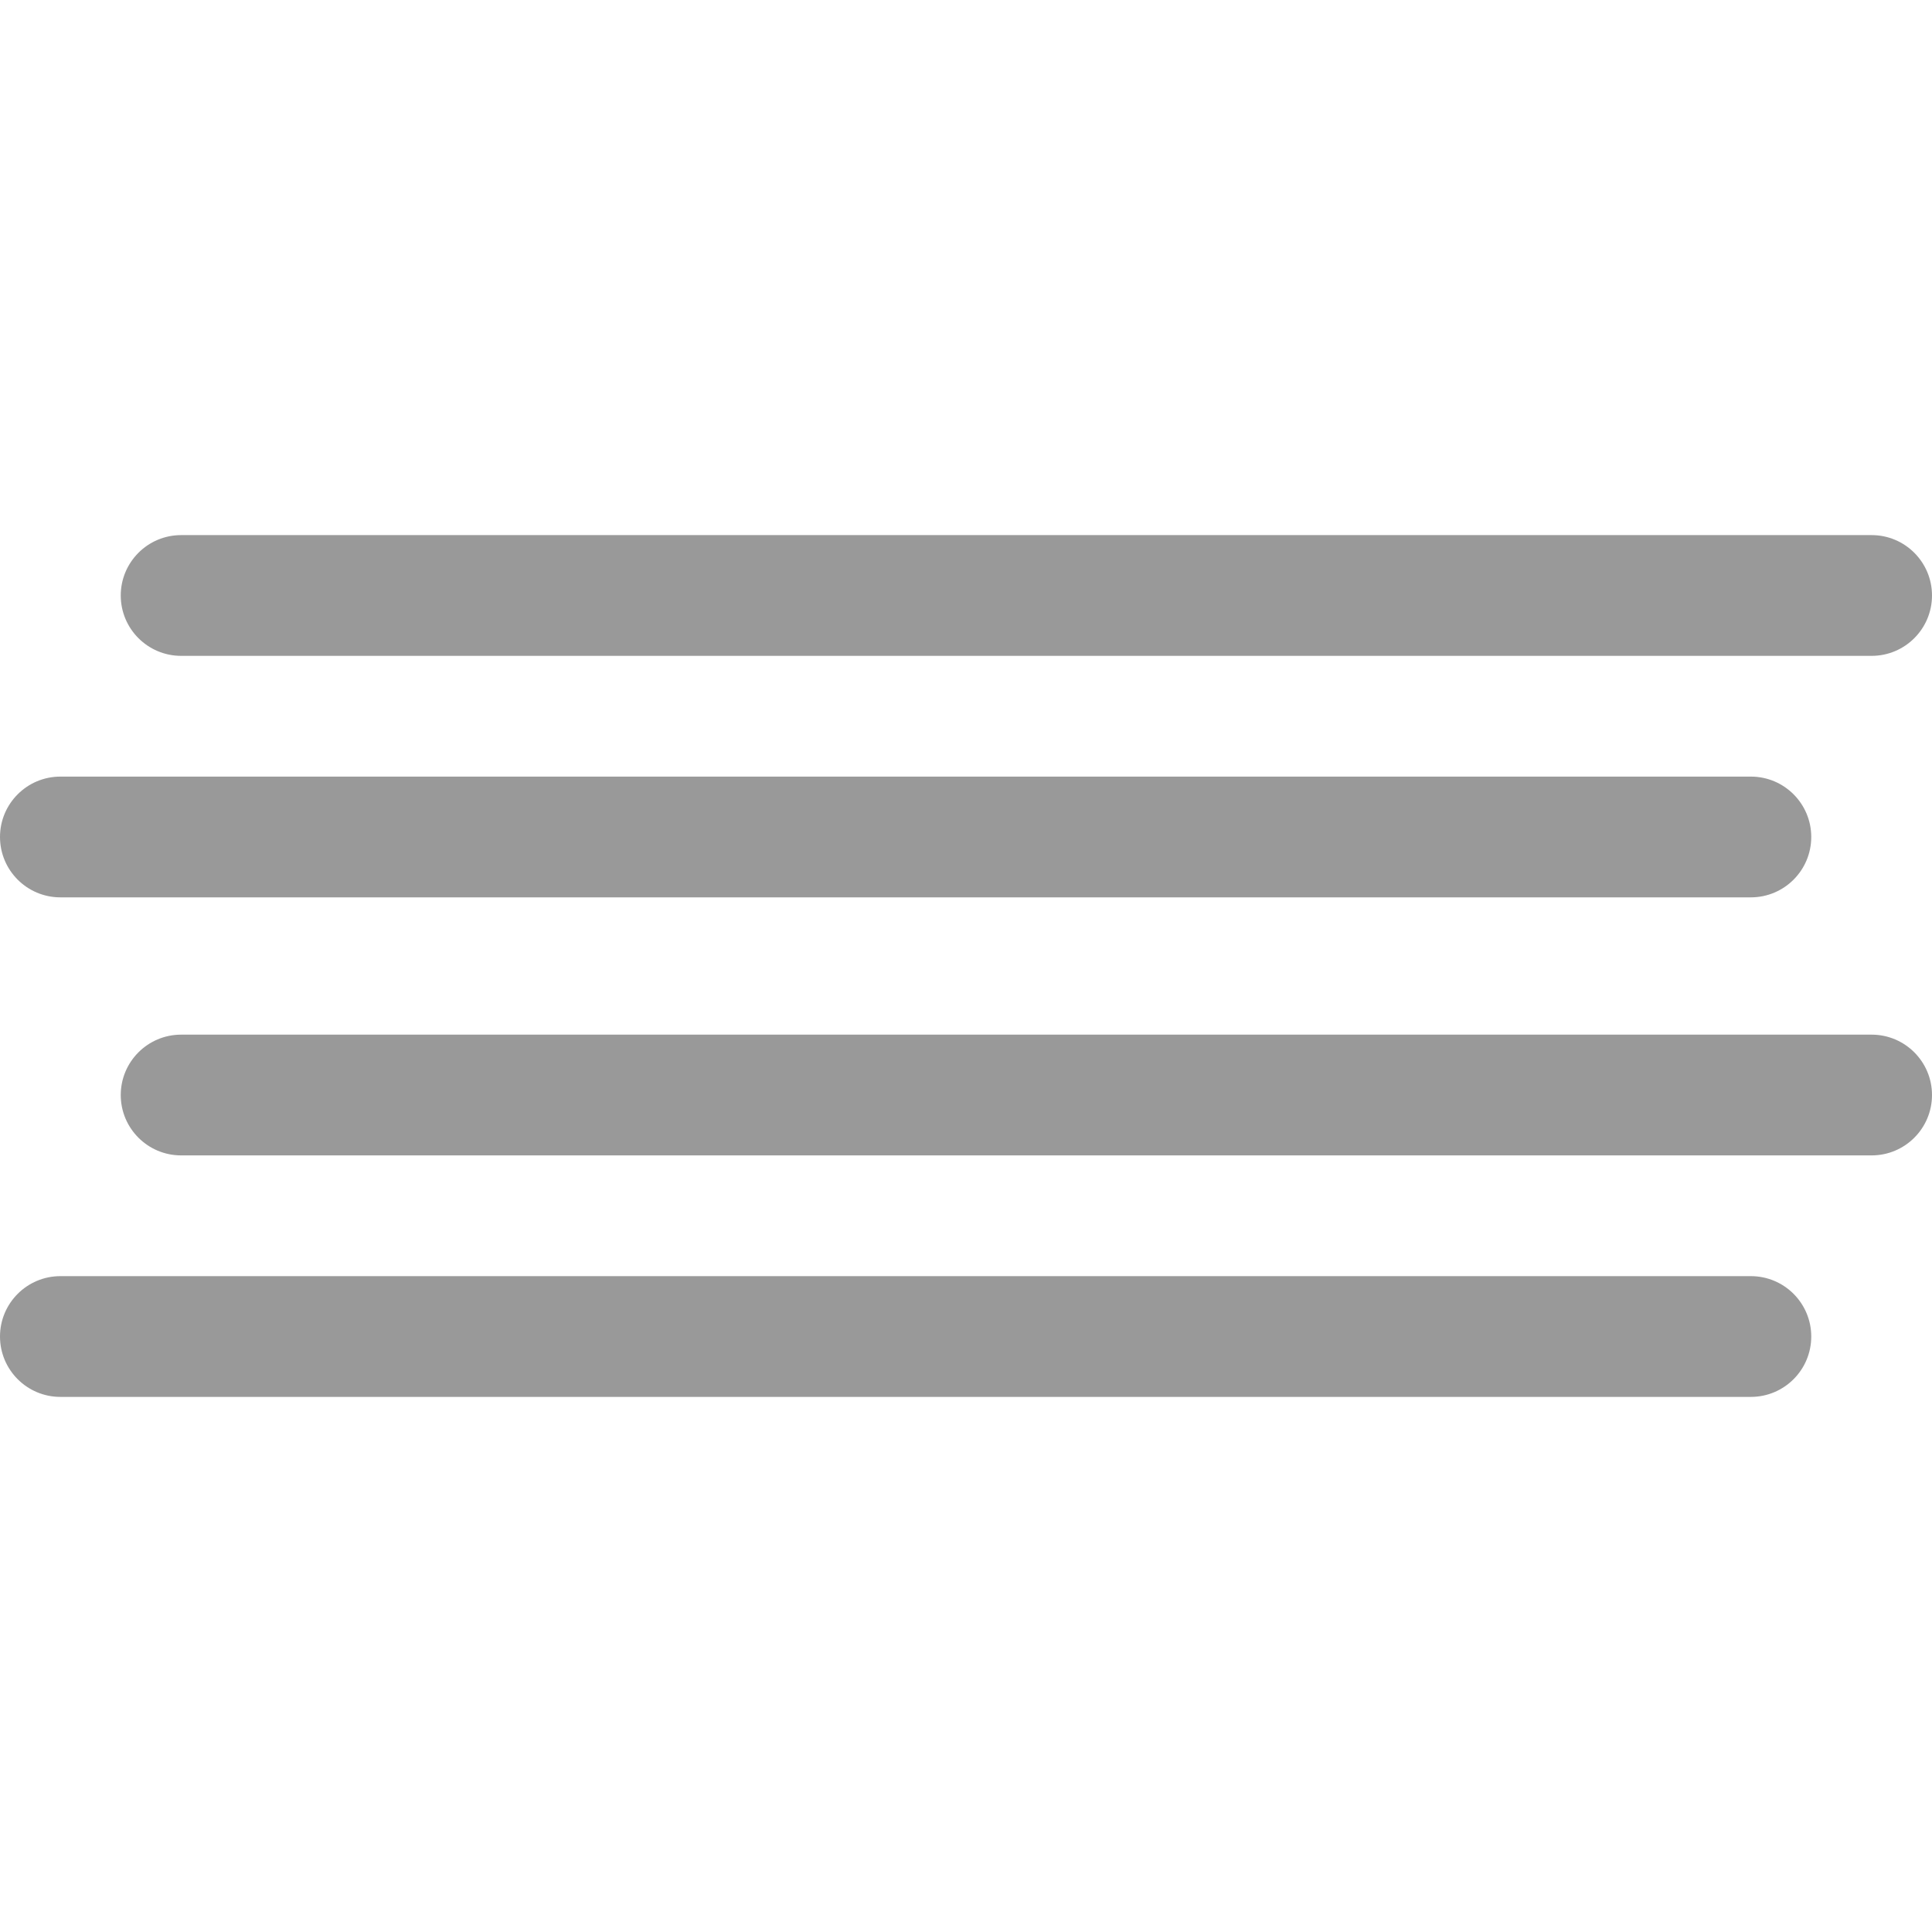<?xml version="1.0" encoding="utf-8"?>
<!-- Generator: Adobe Illustrator 17.1.0, SVG Export Plug-In . SVG Version: 6.00 Build 0)  -->
<!DOCTYPE svg PUBLIC "-//W3C//DTD SVG 1.1//EN" "http://www.w3.org/Graphics/SVG/1.1/DTD/svg11.dtd">
<svg version="1.1" id="Layer_1" xmlns="http://www.w3.org/2000/svg" xmlns:xlink="http://www.w3.org/1999/xlink" x="0px" y="0px" viewBox="0 0 32 32" style="enable-background:new 0 0 32 32;" xml:space="preserve" width="32px" height="32px" fill="#333">
<g>
	<path style="fill:#999999;" d="M1,23.137c-0.552,0-1-0.448-1-1s0.448-1,1-1h28c0.552,0,1,0.448,1,1s-0.448,1-1,1H1z"/>
	<path style="fill:#999999;" d="M31,19.137H3c-0.552,0-1-0.448-1-1s0.448-1,1-1h28c0.552,0,1,0.448,1,1S31.552,19.137,31,19.137z"/>
	<path style="fill:#999999;" d="M1,14.863c-0.552,0-1-0.448-1-1s0.448-1,1-1h28c0.552,0,1,0.448,1,1s-0.448,1-1,1H1z"/>
	<path style="fill:#999999;" d="M31,10.863H3c-0.552,0-1-0.448-1-1s0.448-1,1-1h28c0.552,0,1,0.448,1,1S31.552,10.863,31,10.863z"/>
</g>
</svg>
